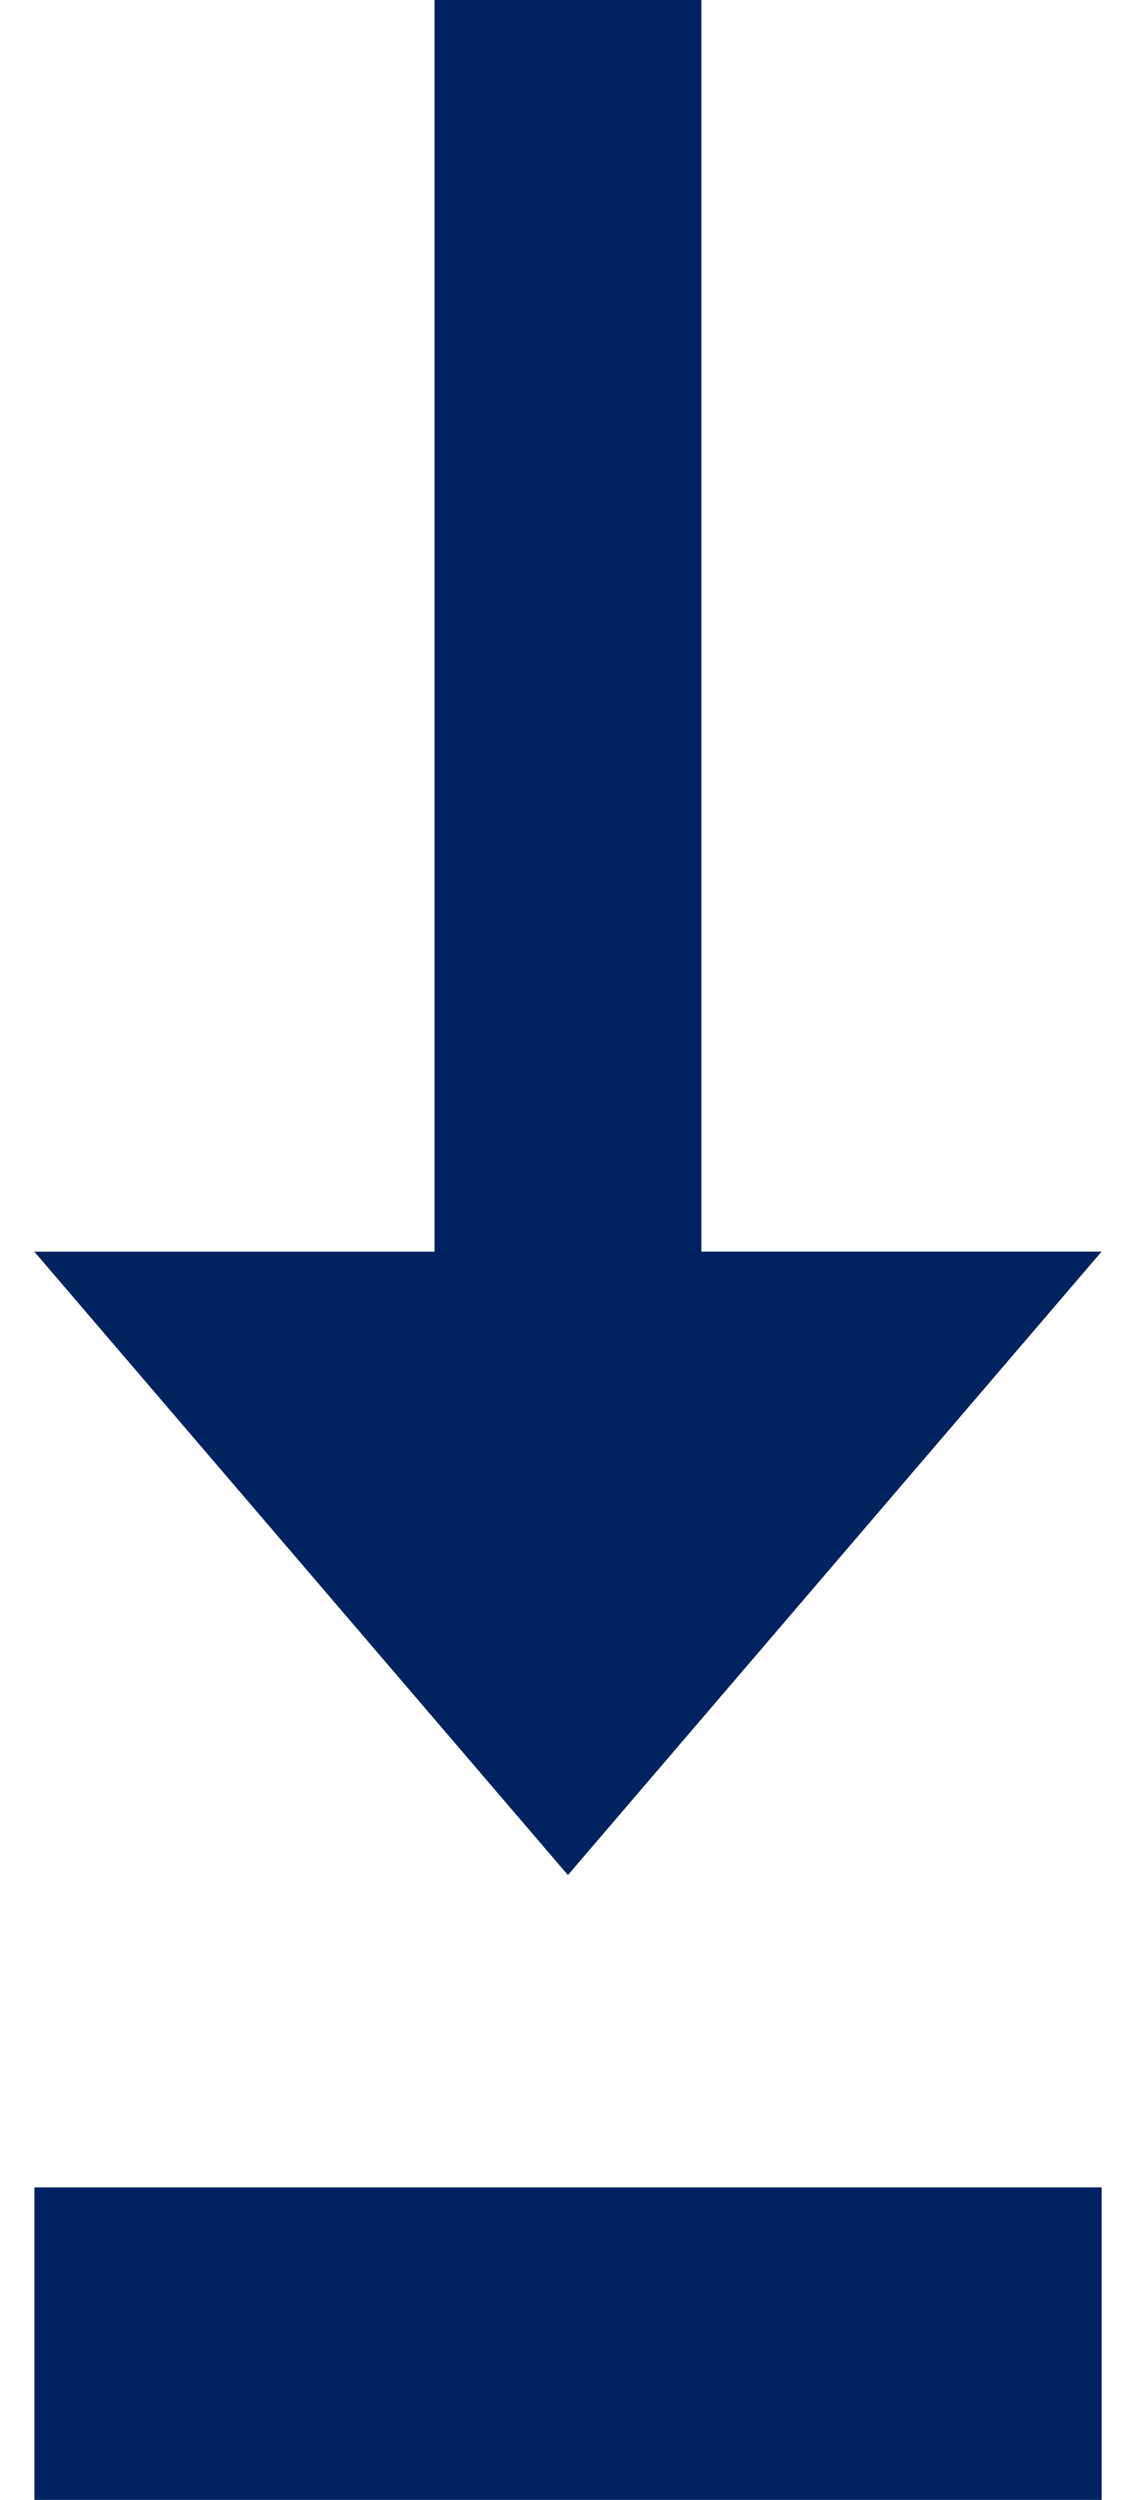 <svg data-bbox="0 0 14.092 32.996" xmlns="http://www.w3.org/2000/svg" viewBox="0 0 14.092 32.996" height="33" width="15" data-type="color" aria-hidden="true" aria-labelledby="svgcid-jtcq4u-w2ckee"><path d="M8.807 16.52V0H5.284v16.52H0l7.045 8.228 7.046-8.229H8.807zM.001 32.996V28.87h14.091v4.125H.001z" data-color="1" fill="#002360"/></svg>